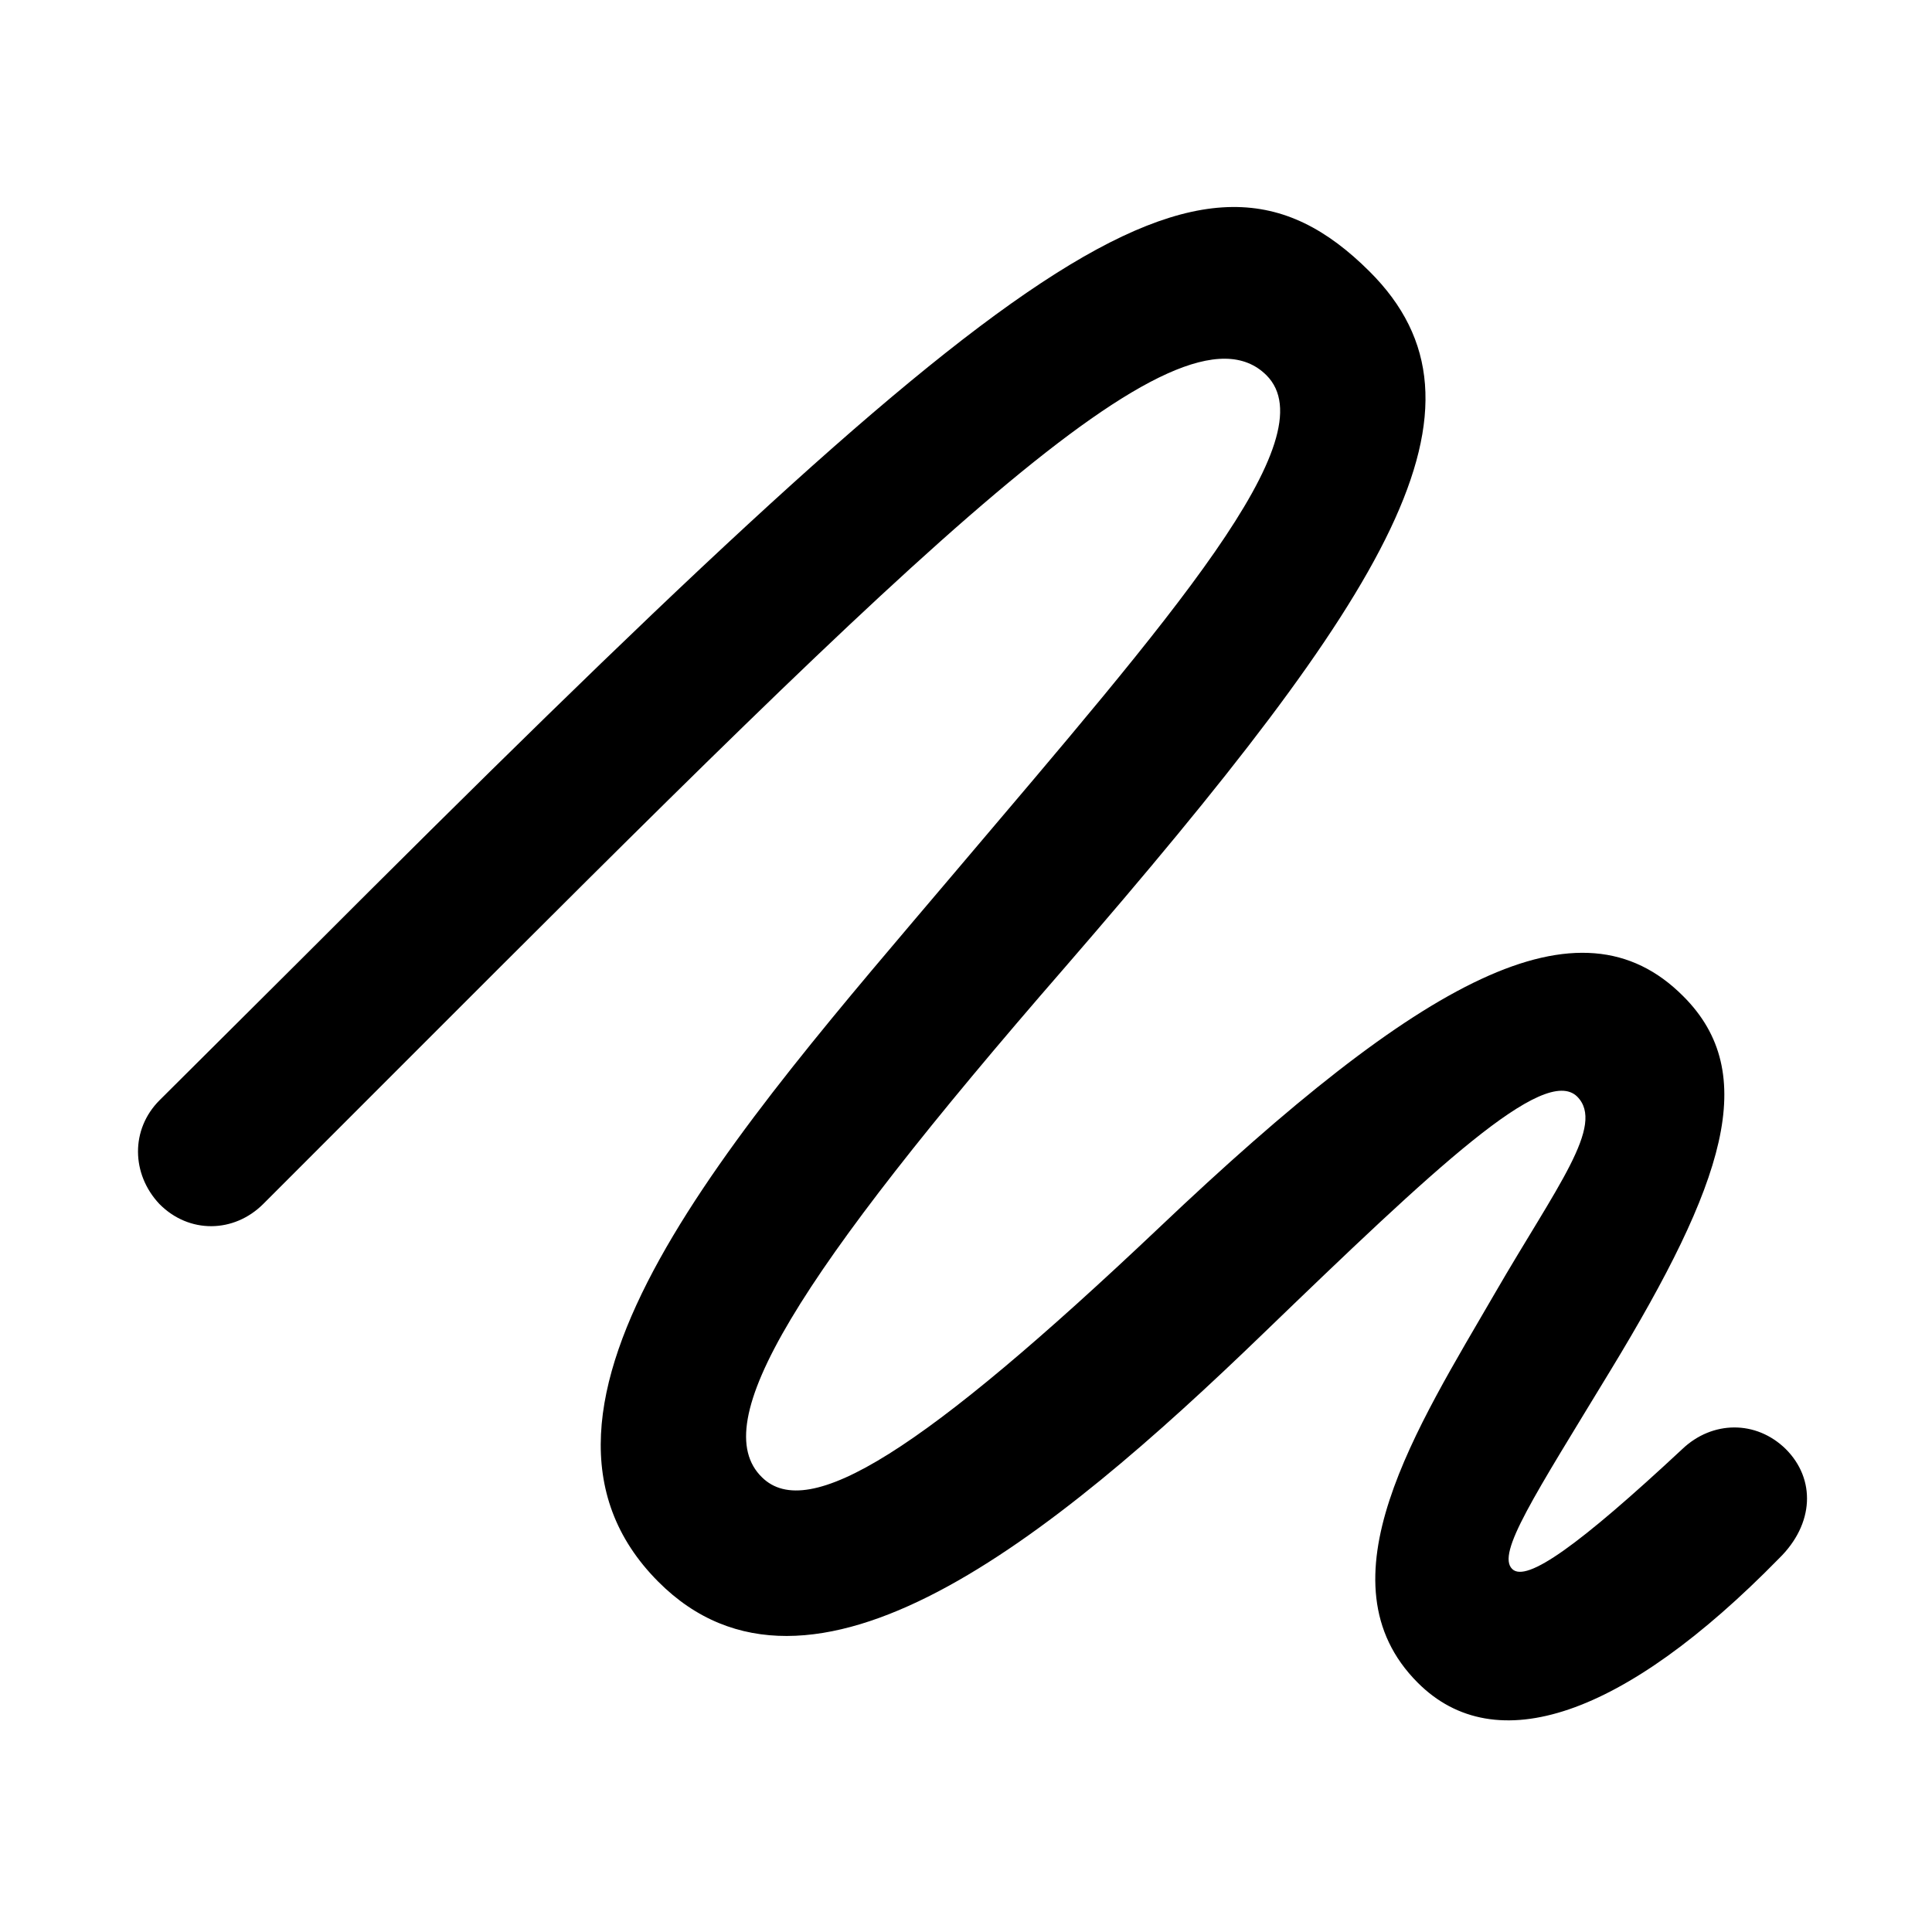 <svg width="28" height="28" viewBox="0 0 28 28" fill="none" xmlns="http://www.w3.org/2000/svg">
<path d="M2.31 17.449C2.74 17.884 3.391 17.872 3.815 17.449L5.877 15.386C13.317 7.944 17.086 4.182 18.353 5.437C19.261 6.342 16.957 8.963 13.841 12.639C10.657 16.398 7.043 20.413 9.538 22.921C11.736 25.131 15.231 22.299 18.307 19.327C20.798 16.924 22.381 15.428 22.857 15.892C23.27 16.304 22.56 17.197 21.668 18.738C20.545 20.677 19.083 22.924 20.548 24.388C21.671 25.512 23.527 24.89 25.783 22.586C26.296 22.085 26.316 21.434 25.879 20.999C25.45 20.58 24.815 20.587 24.38 21.002C22.886 22.394 22.121 22.942 21.916 22.739C21.685 22.516 22.232 21.688 23.34 19.862C24.991 17.146 25.517 15.557 24.395 14.438C22.893 12.929 20.617 14.167 16.799 17.792C13.362 21.047 11.714 22.072 11.043 21.41C10.239 20.626 11.502 18.541 15.435 14.018C20.153 8.571 21.817 5.892 19.846 3.932C17.402 1.5 14.762 3.496 4.384 13.883L2.312 15.946C1.891 16.367 1.902 17.016 2.31 17.449Z" fill="black"/>
</svg>
